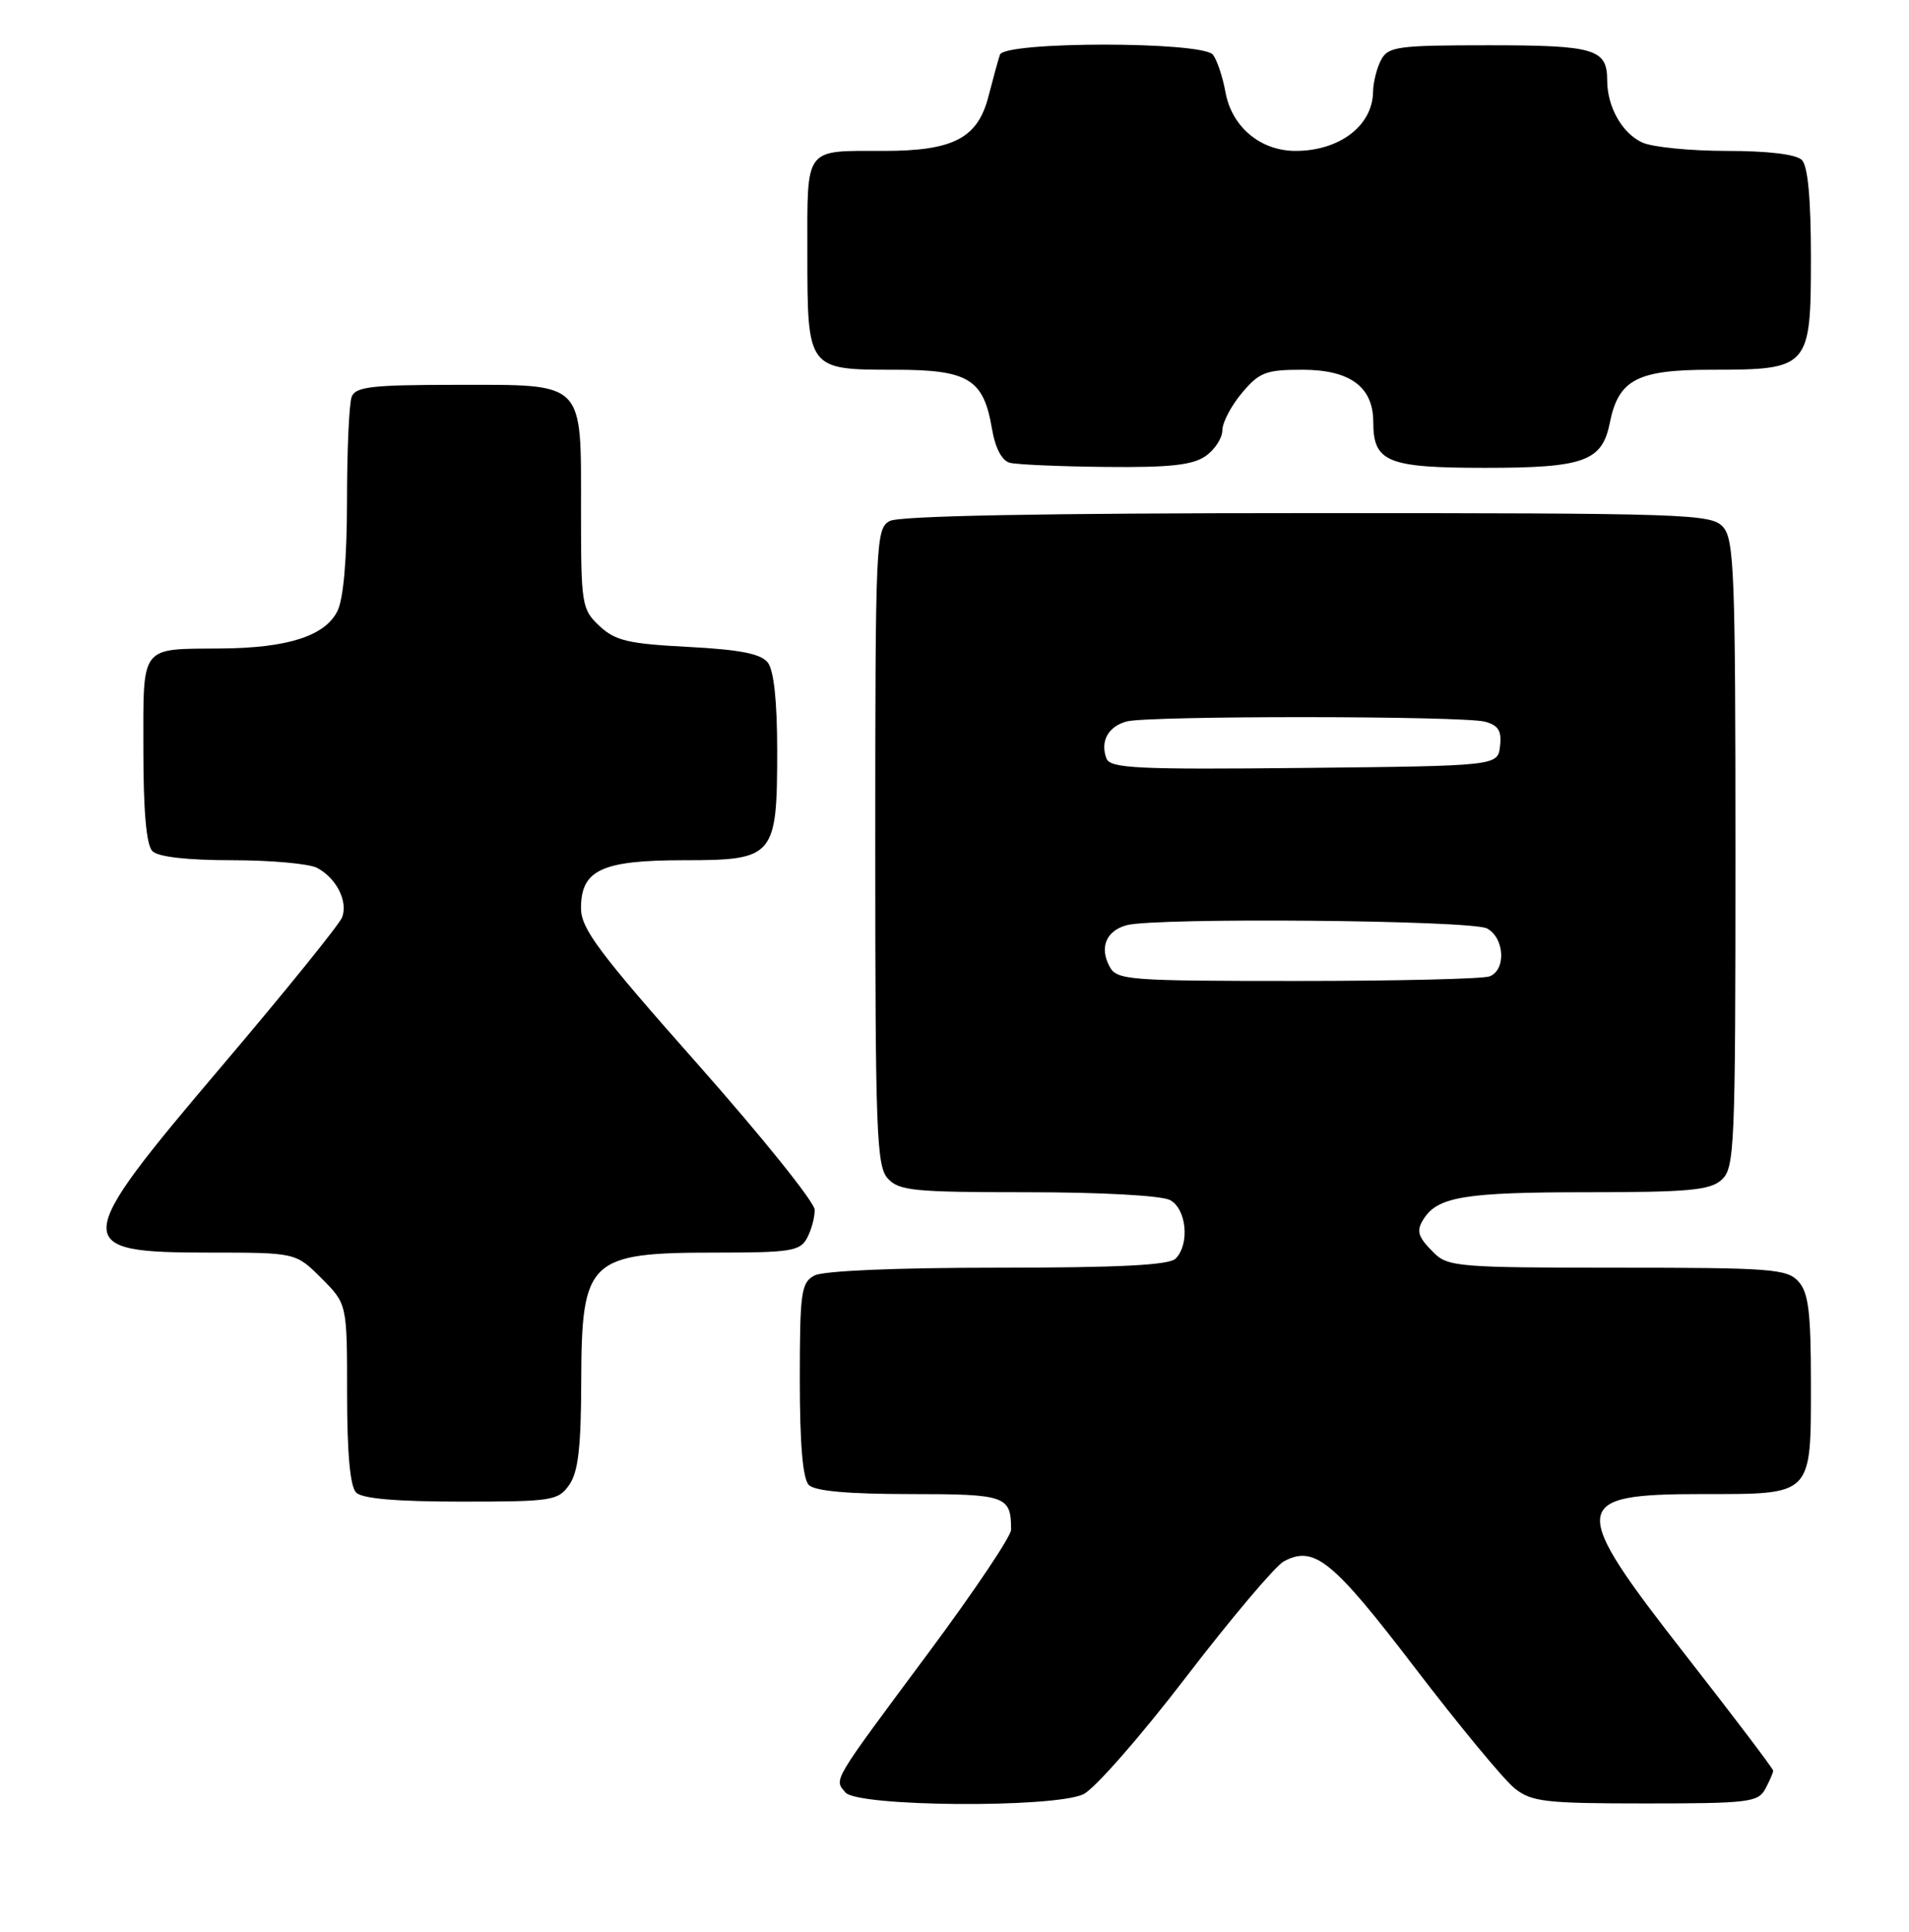 <?xml version="1.0" encoding="UTF-8" standalone="no"?>
<!DOCTYPE svg PUBLIC "-//W3C//DTD SVG 1.1//EN" "http://www.w3.org/Graphics/SVG/1.1/DTD/svg11.dtd" >
<svg xmlns="http://www.w3.org/2000/svg" xmlns:xlink="http://www.w3.org/1999/xlink" version="1.1" viewBox="0 0 253 256">
 <g >
 <path fill="currentColor"
d=" M 143.56 237.79 C 145.01 237.13 151.13 230.16 157.15 222.30 C 163.17 214.45 169.02 207.53 170.14 206.92 C 174.17 204.77 176.58 206.72 187.51 221.01 C 193.41 228.73 199.37 235.93 200.76 237.02 C 203.00 238.79 204.84 239.00 218.10 239.00 C 231.74 239.00 233.01 238.84 233.96 237.07 C 234.53 236.00 235.00 234.92 235.00 234.66 C 235.00 234.40 229.82 227.57 223.50 219.48 C 207.83 199.43 207.97 198.00 225.63 198.00 C 240.32 198.00 240.00 198.33 240.00 183.26 C 240.00 173.87 239.68 171.31 238.35 169.83 C 236.84 168.16 234.72 168.00 214.35 168.00 C 193.33 168.00 191.88 167.88 190.00 166.00 C 187.84 163.84 187.64 163.09 188.77 161.40 C 190.64 158.60 194.38 158.00 210.11 158.00 C 223.81 158.00 226.63 157.74 228.17 156.35 C 229.89 154.79 230.00 152.12 230.00 113.17 C 230.00 75.95 229.83 71.47 228.35 69.83 C 226.78 68.10 223.75 68.00 173.28 68.00 C 138.37 68.00 119.20 68.36 117.93 69.04 C 116.07 70.03 116.00 71.57 116.00 112.21 C 116.00 150.01 116.17 154.53 117.65 156.17 C 119.13 157.81 121.11 158.00 136.22 158.00 C 145.97 158.00 153.95 158.44 155.07 159.04 C 157.26 160.21 157.70 164.90 155.80 166.80 C 154.94 167.66 148.30 168.00 132.23 168.00 C 118.73 168.00 109.10 168.41 107.93 169.04 C 106.18 169.98 106.00 171.24 106.00 182.84 C 106.00 191.43 106.39 195.99 107.20 196.80 C 108.00 197.60 112.44 198.00 120.59 198.00 C 133.35 198.00 134.00 198.23 134.00 202.73 C 134.00 203.59 129.12 210.86 123.15 218.90 C 110.11 236.45 110.53 235.73 112.04 237.54 C 113.61 239.44 139.49 239.64 143.56 237.79 Z  M 75.44 196.78 C 76.63 195.09 77.01 191.80 77.03 183.03 C 77.08 166.88 78.00 166.00 94.90 166.00 C 104.78 166.00 106.04 165.80 106.96 164.07 C 107.53 163.00 107.99 161.31 107.97 160.32 C 107.95 159.32 100.98 150.64 92.47 141.03 C 79.32 126.18 77.00 123.08 77.00 120.34 C 77.00 115.28 79.76 114.00 90.67 114.00 C 102.62 114.00 103.00 113.55 103.00 99.47 C 103.00 92.91 102.56 88.83 101.75 87.80 C 100.83 86.63 98.05 86.09 91.19 85.73 C 83.25 85.32 81.53 84.91 79.44 82.95 C 77.09 80.74 77.00 80.15 77.00 67.65 C 77.00 50.34 77.66 51.00 60.45 51.00 C 49.30 51.00 47.12 51.25 46.61 52.58 C 46.27 53.45 45.99 59.64 45.99 66.33 C 45.98 74.11 45.52 79.40 44.71 81.00 C 43.05 84.29 38.13 85.87 29.33 85.94 C 18.46 86.03 19.00 85.32 19.00 99.41 C 19.00 107.56 19.40 112.00 20.20 112.80 C 20.96 113.56 24.81 114.00 30.77 114.00 C 35.92 114.00 40.99 114.46 42.04 115.02 C 44.60 116.39 46.14 119.46 45.34 121.57 C 44.98 122.51 37.78 131.41 29.34 141.35 C 9.34 164.91 9.27 166.00 27.80 166.00 C 39.20 166.00 39.20 166.00 42.60 169.40 C 46.00 172.80 46.00 172.80 46.00 184.70 C 46.00 192.62 46.40 197.00 47.20 197.80 C 48.01 198.61 52.57 199.00 61.14 199.00 C 73.18 199.00 73.97 198.88 75.44 196.78 Z  M 159.78 60.44 C 161.00 59.59 162.00 58.05 162.00 57.02 C 162.00 55.99 163.17 53.77 164.59 52.08 C 166.89 49.34 167.77 49.00 172.59 49.00 C 178.92 49.00 182.00 51.27 182.00 55.93 C 182.00 61.24 183.85 62.00 196.85 62.00 C 209.92 62.00 212.32 61.14 213.34 56.07 C 214.49 50.30 216.97 49.00 226.78 49.00 C 239.80 49.00 240.00 48.77 240.00 34.14 C 240.00 26.34 239.60 22.00 238.80 21.20 C 238.05 20.45 234.32 20.00 228.85 20.00 C 224.03 20.00 219.00 19.50 217.66 18.89 C 214.98 17.67 213.00 14.16 213.00 10.65 C 213.00 6.49 211.36 6.00 197.34 6.00 C 185.24 6.00 183.98 6.17 183.04 7.93 C 182.47 9.00 181.99 10.91 181.97 12.18 C 181.91 16.66 177.52 20.00 171.70 20.00 C 167.04 20.00 163.24 16.81 162.41 12.21 C 162.04 10.17 161.29 7.94 160.75 7.25 C 159.34 5.47 133.11 5.47 132.52 7.25 C 132.29 7.94 131.61 10.41 131.01 12.74 C 129.59 18.32 126.36 20.00 117.13 20.00 C 106.49 20.00 107.00 19.32 107.00 33.54 C 107.00 49.00 107.00 49.00 118.57 49.00 C 128.36 49.00 130.35 50.21 131.47 56.84 C 131.90 59.38 132.78 61.05 133.83 61.33 C 134.75 61.57 140.46 61.82 146.53 61.88 C 155.03 61.97 158.06 61.64 159.78 60.44 Z  M 147.04 128.07 C 145.69 125.54 146.61 123.34 149.32 122.61 C 153.21 121.57 195.02 121.94 197.07 123.04 C 199.40 124.28 199.63 128.54 197.42 129.39 C 196.55 129.73 185.09 130.00 171.95 130.00 C 149.39 130.00 148.01 129.89 147.04 128.07 Z  M 146.64 100.52 C 145.78 98.26 146.86 96.27 149.32 95.61 C 152.23 94.83 193.87 94.86 196.80 95.64 C 198.58 96.12 199.04 96.86 198.80 98.88 C 198.50 101.50 198.50 101.50 172.86 101.77 C 150.71 102.00 147.15 101.83 146.64 100.52 Z "/>
</g>
</svg>